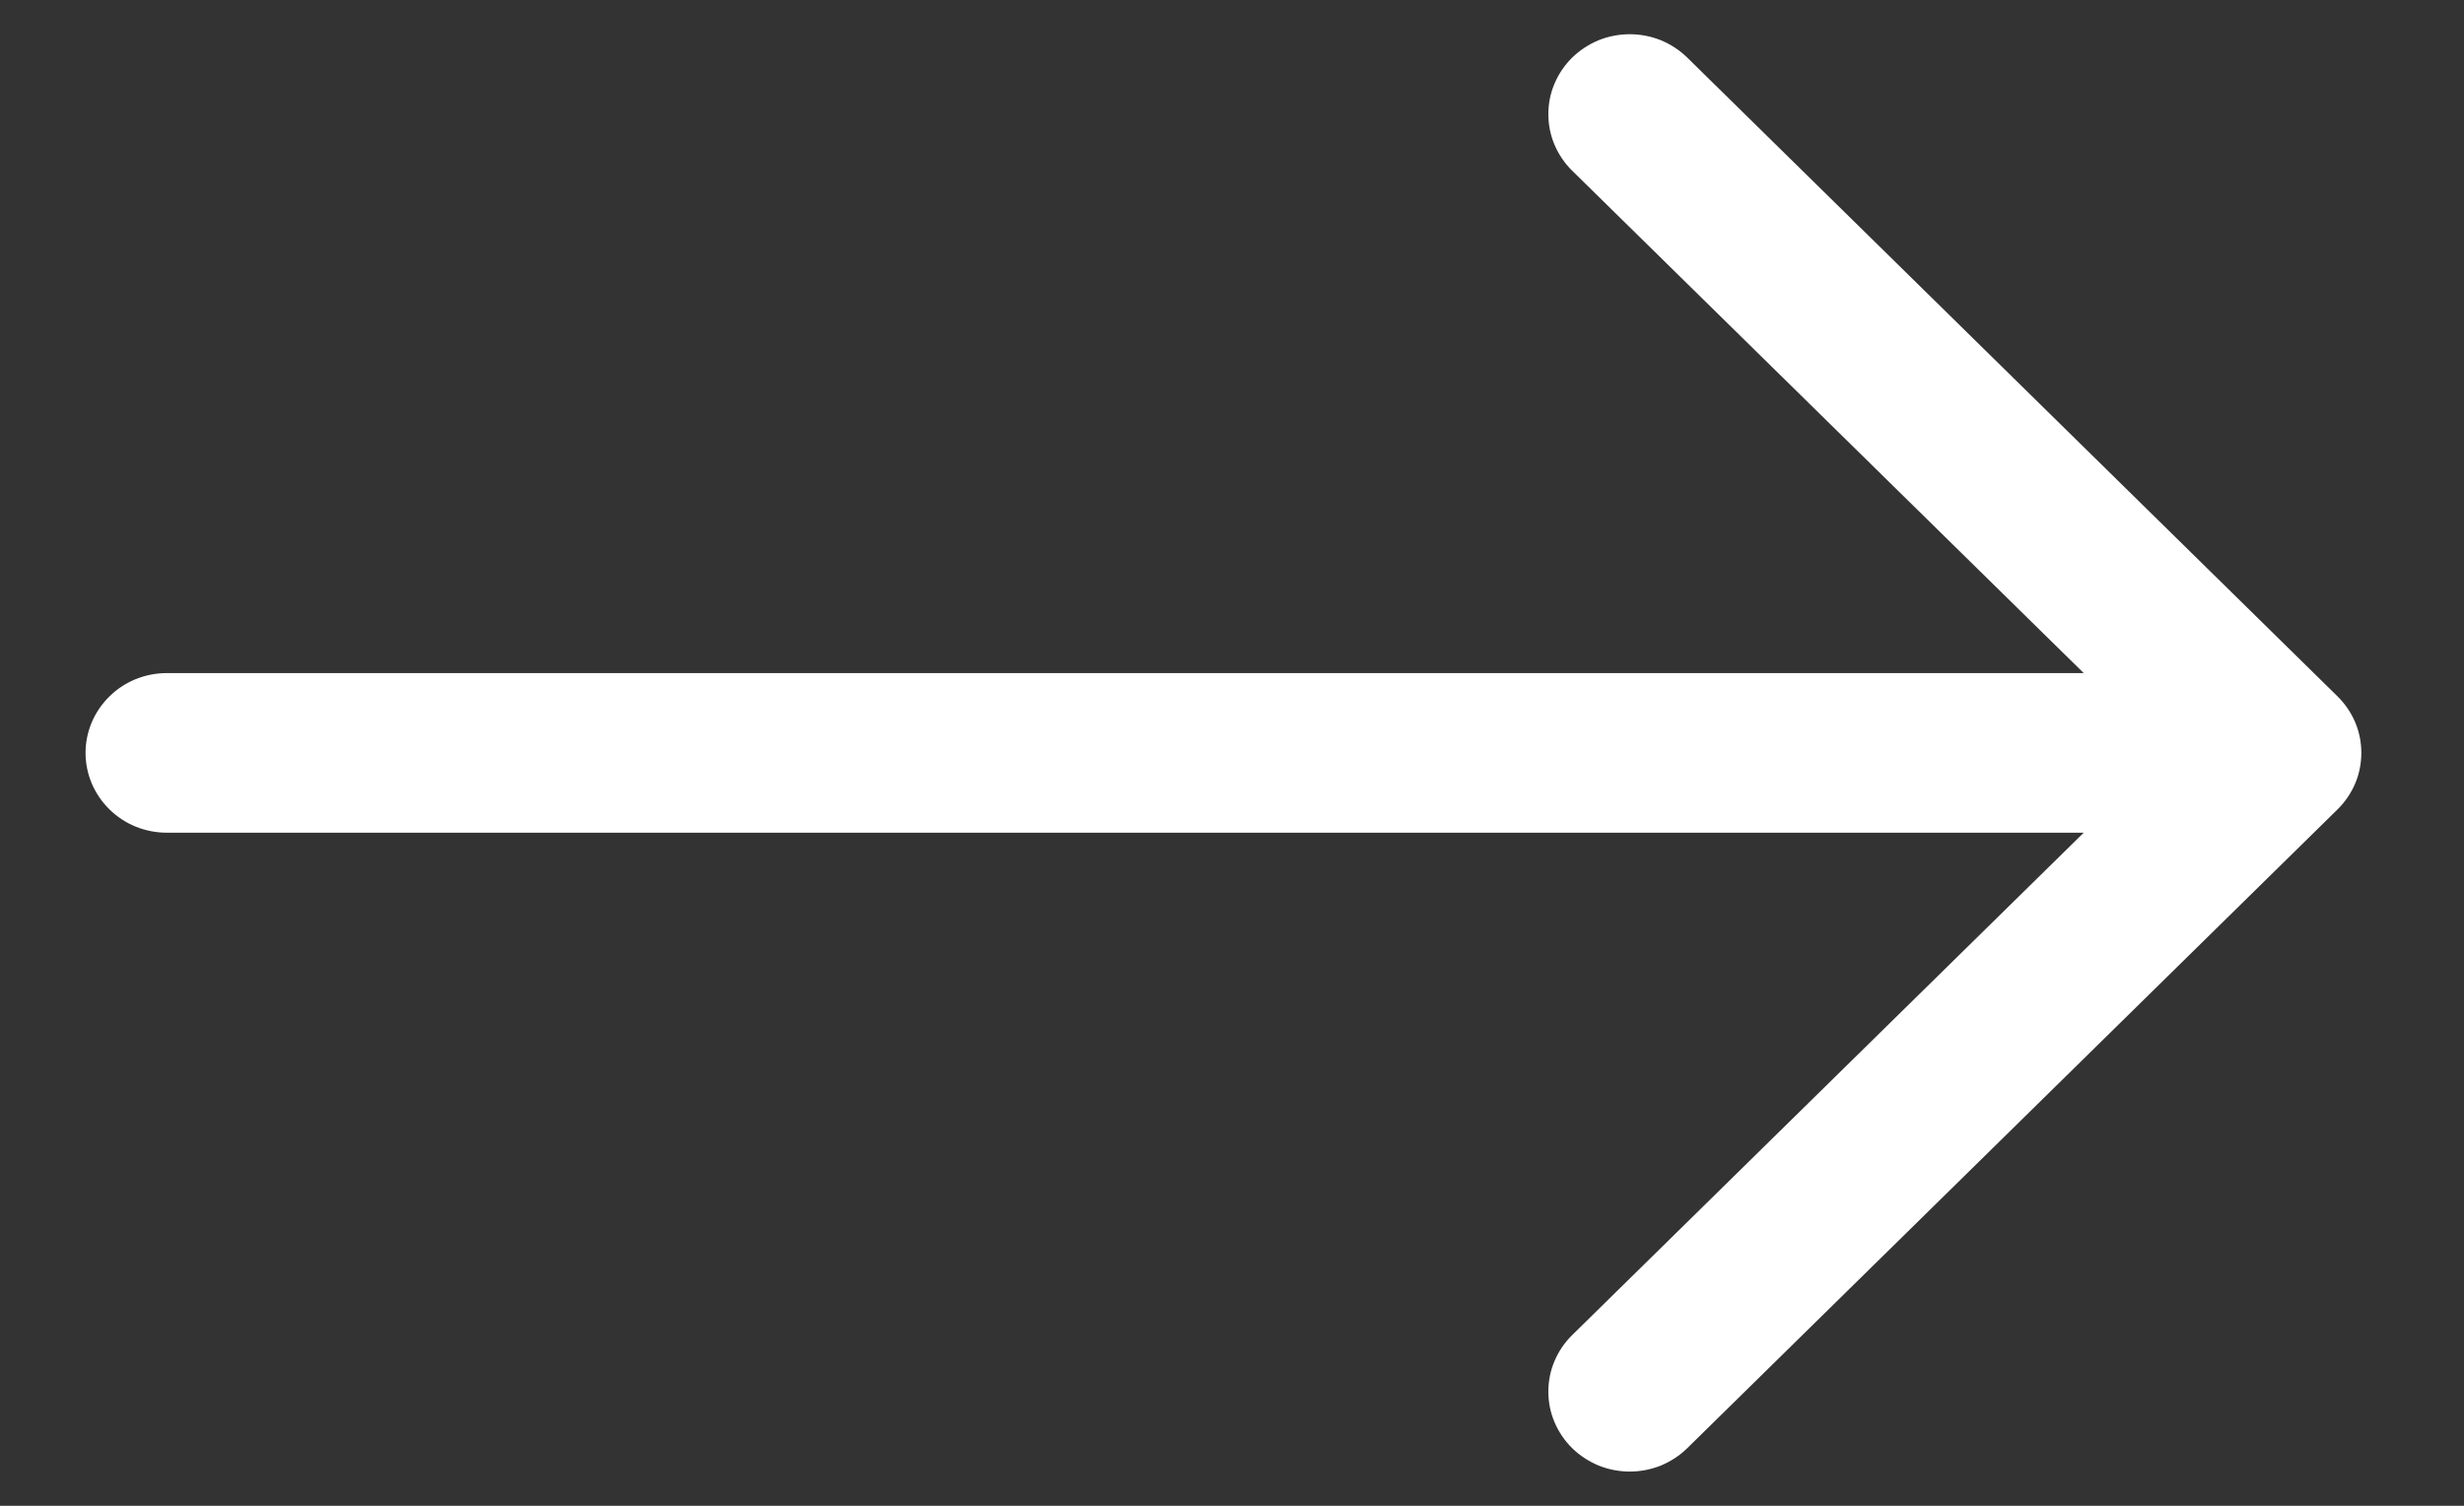 <svg width="18" height="11" viewBox="0 0 18 11" fill="none" xmlns="http://www.w3.org/2000/svg">
<rect x="0" y="0" width="18" height="11" fill="#333333" stroke="none"/>
<path fill-rule="evenodd" clip-rule="evenodd" d="M0.625 5.5C0.625 5.655 0.688 5.803 0.799 5.912C0.91 6.022 1.061 6.083 1.219 6.083L15.222 6.083L11.485 9.753C11.43 9.807 11.386 9.872 11.356 9.943C11.326 10.013 11.311 10.089 11.311 10.166C11.311 10.243 11.326 10.319 11.356 10.389C11.386 10.46 11.43 10.525 11.485 10.579C11.54 10.633 11.606 10.676 11.678 10.706C11.75 10.735 11.828 10.75 11.905 10.75C11.984 10.75 12.061 10.735 12.133 10.706C12.205 10.676 12.271 10.633 12.326 10.579L17.076 5.913C17.131 5.859 17.175 5.794 17.205 5.724C17.235 5.653 17.25 5.577 17.25 5.5C17.25 5.423 17.235 5.347 17.205 5.276C17.175 5.206 17.131 5.141 17.076 5.087L12.326 0.421C12.271 0.367 12.205 0.324 12.133 0.294C12.061 0.265 11.984 0.25 11.905 0.25C11.828 0.25 11.75 0.265 11.678 0.294C11.606 0.324 11.54 0.367 11.485 0.421C11.43 0.475 11.386 0.54 11.356 0.611C11.326 0.681 11.311 0.757 11.311 0.834C11.311 0.911 11.326 0.987 11.356 1.057C11.386 1.128 11.43 1.193 11.485 1.247L15.222 4.917L1.219 4.917C1.061 4.917 0.91 4.978 0.799 5.088C0.688 5.197 0.625 5.345 0.625 5.5Z" fill="white"/>
</svg>
